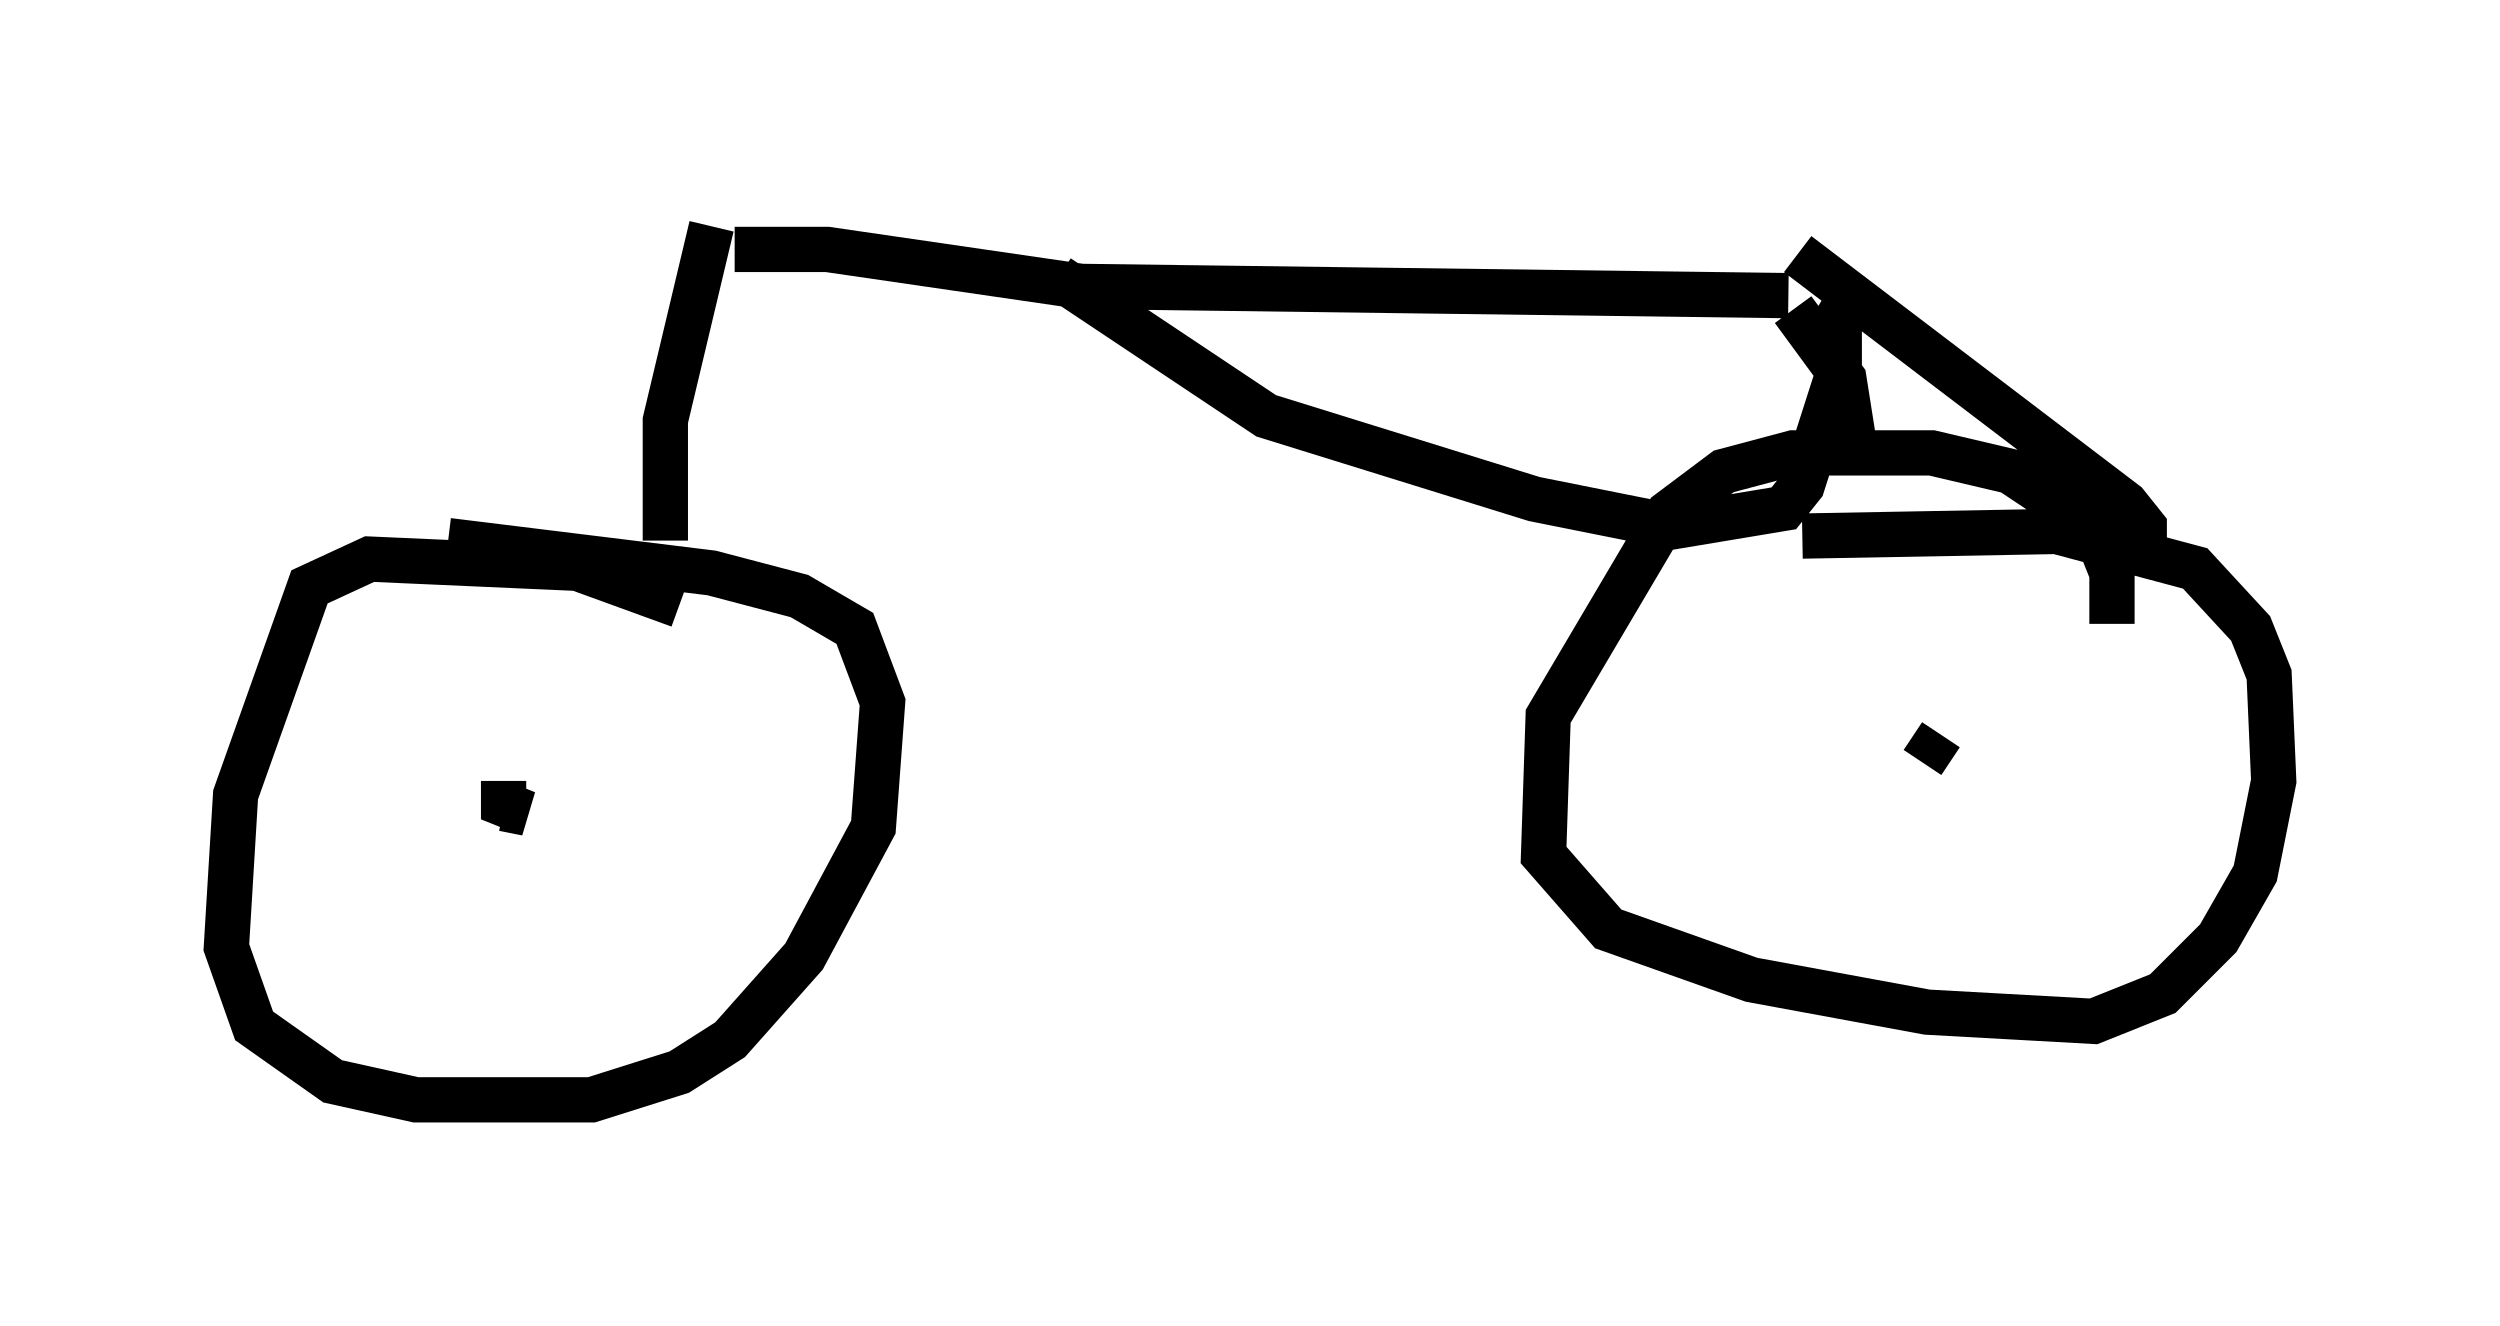 <?xml version="1.0" encoding="utf-8" ?>
<svg baseProfile="full" height="29.294" version="1.1" width="55.223" xmlns="http://www.w3.org/2000/svg" xmlns:ev="http://www.w3.org/2001/xml-events" xmlns:xlink="http://www.w3.org/1999/xlink"><defs /><rect fill="white" height="29.294" width="55.223" x="0" y="0" /><path d="M15.004, 14.392 m0.0, -1.021 l-2.246, -0.817 -4.594, -0.204 l-1.327, 0.613 -1.633, 4.594 l-0.204, 3.369 0.613, 1.735 l1.735, 1.225 1.838, 0.408 l3.879, 0.0 1.94, -0.613 l1.123, -0.715 1.633, -1.838 l1.531, -2.858 0.204, -2.756 l-0.613, -1.633 -1.225, -0.715 l-1.94, -0.51 -5.819, -0.715 m1.633, 5.513 l0.0, 0.0 m-0.408, -0.204 l0.0, 0.51 0.51, 0.204 l-0.51, -0.102 m3.573, -5.921 l0.0, -2.654 1.021, -4.288 m0.51, 0.51 l2.042, 0.0 5.615, 0.817 l15.619, 0.204 m-16.129, -0.408 l4.594, 3.063 5.921, 1.838 l3.063, 0.613 2.45, -0.408 l0.408, -0.51 0.817, -2.552 l0.0, -1.021 -0.51, -0.306 m-0.51, 0.0 l1.123, 1.531 0.306, 1.94 m5.615, 3.471 l0.0, -1.123 -0.408, -1.021 l-1.838, -1.225 -1.735, -0.408 l-3.063, 0.0 -1.531, 0.408 l-1.225, 0.919 -2.654, 4.492 l-0.102, 3.063 1.429, 1.633 l3.165, 1.123 3.879, 0.715 l3.675, 0.204 1.531, -0.613 l1.225, -1.225 0.817, -1.429 l0.408, -2.042 -0.102, -2.348 l-0.408, -1.021 -1.225, -1.327 l-3.063, -0.817 -5.615, 0.102 m2.654, 5.002 l0.408, -0.613 m-3.165, -10.617 l7.248, 5.513 0.408, 0.51 l0.0, 0.715 " fill="none" stroke="black" stroke-width="1" /></svg>